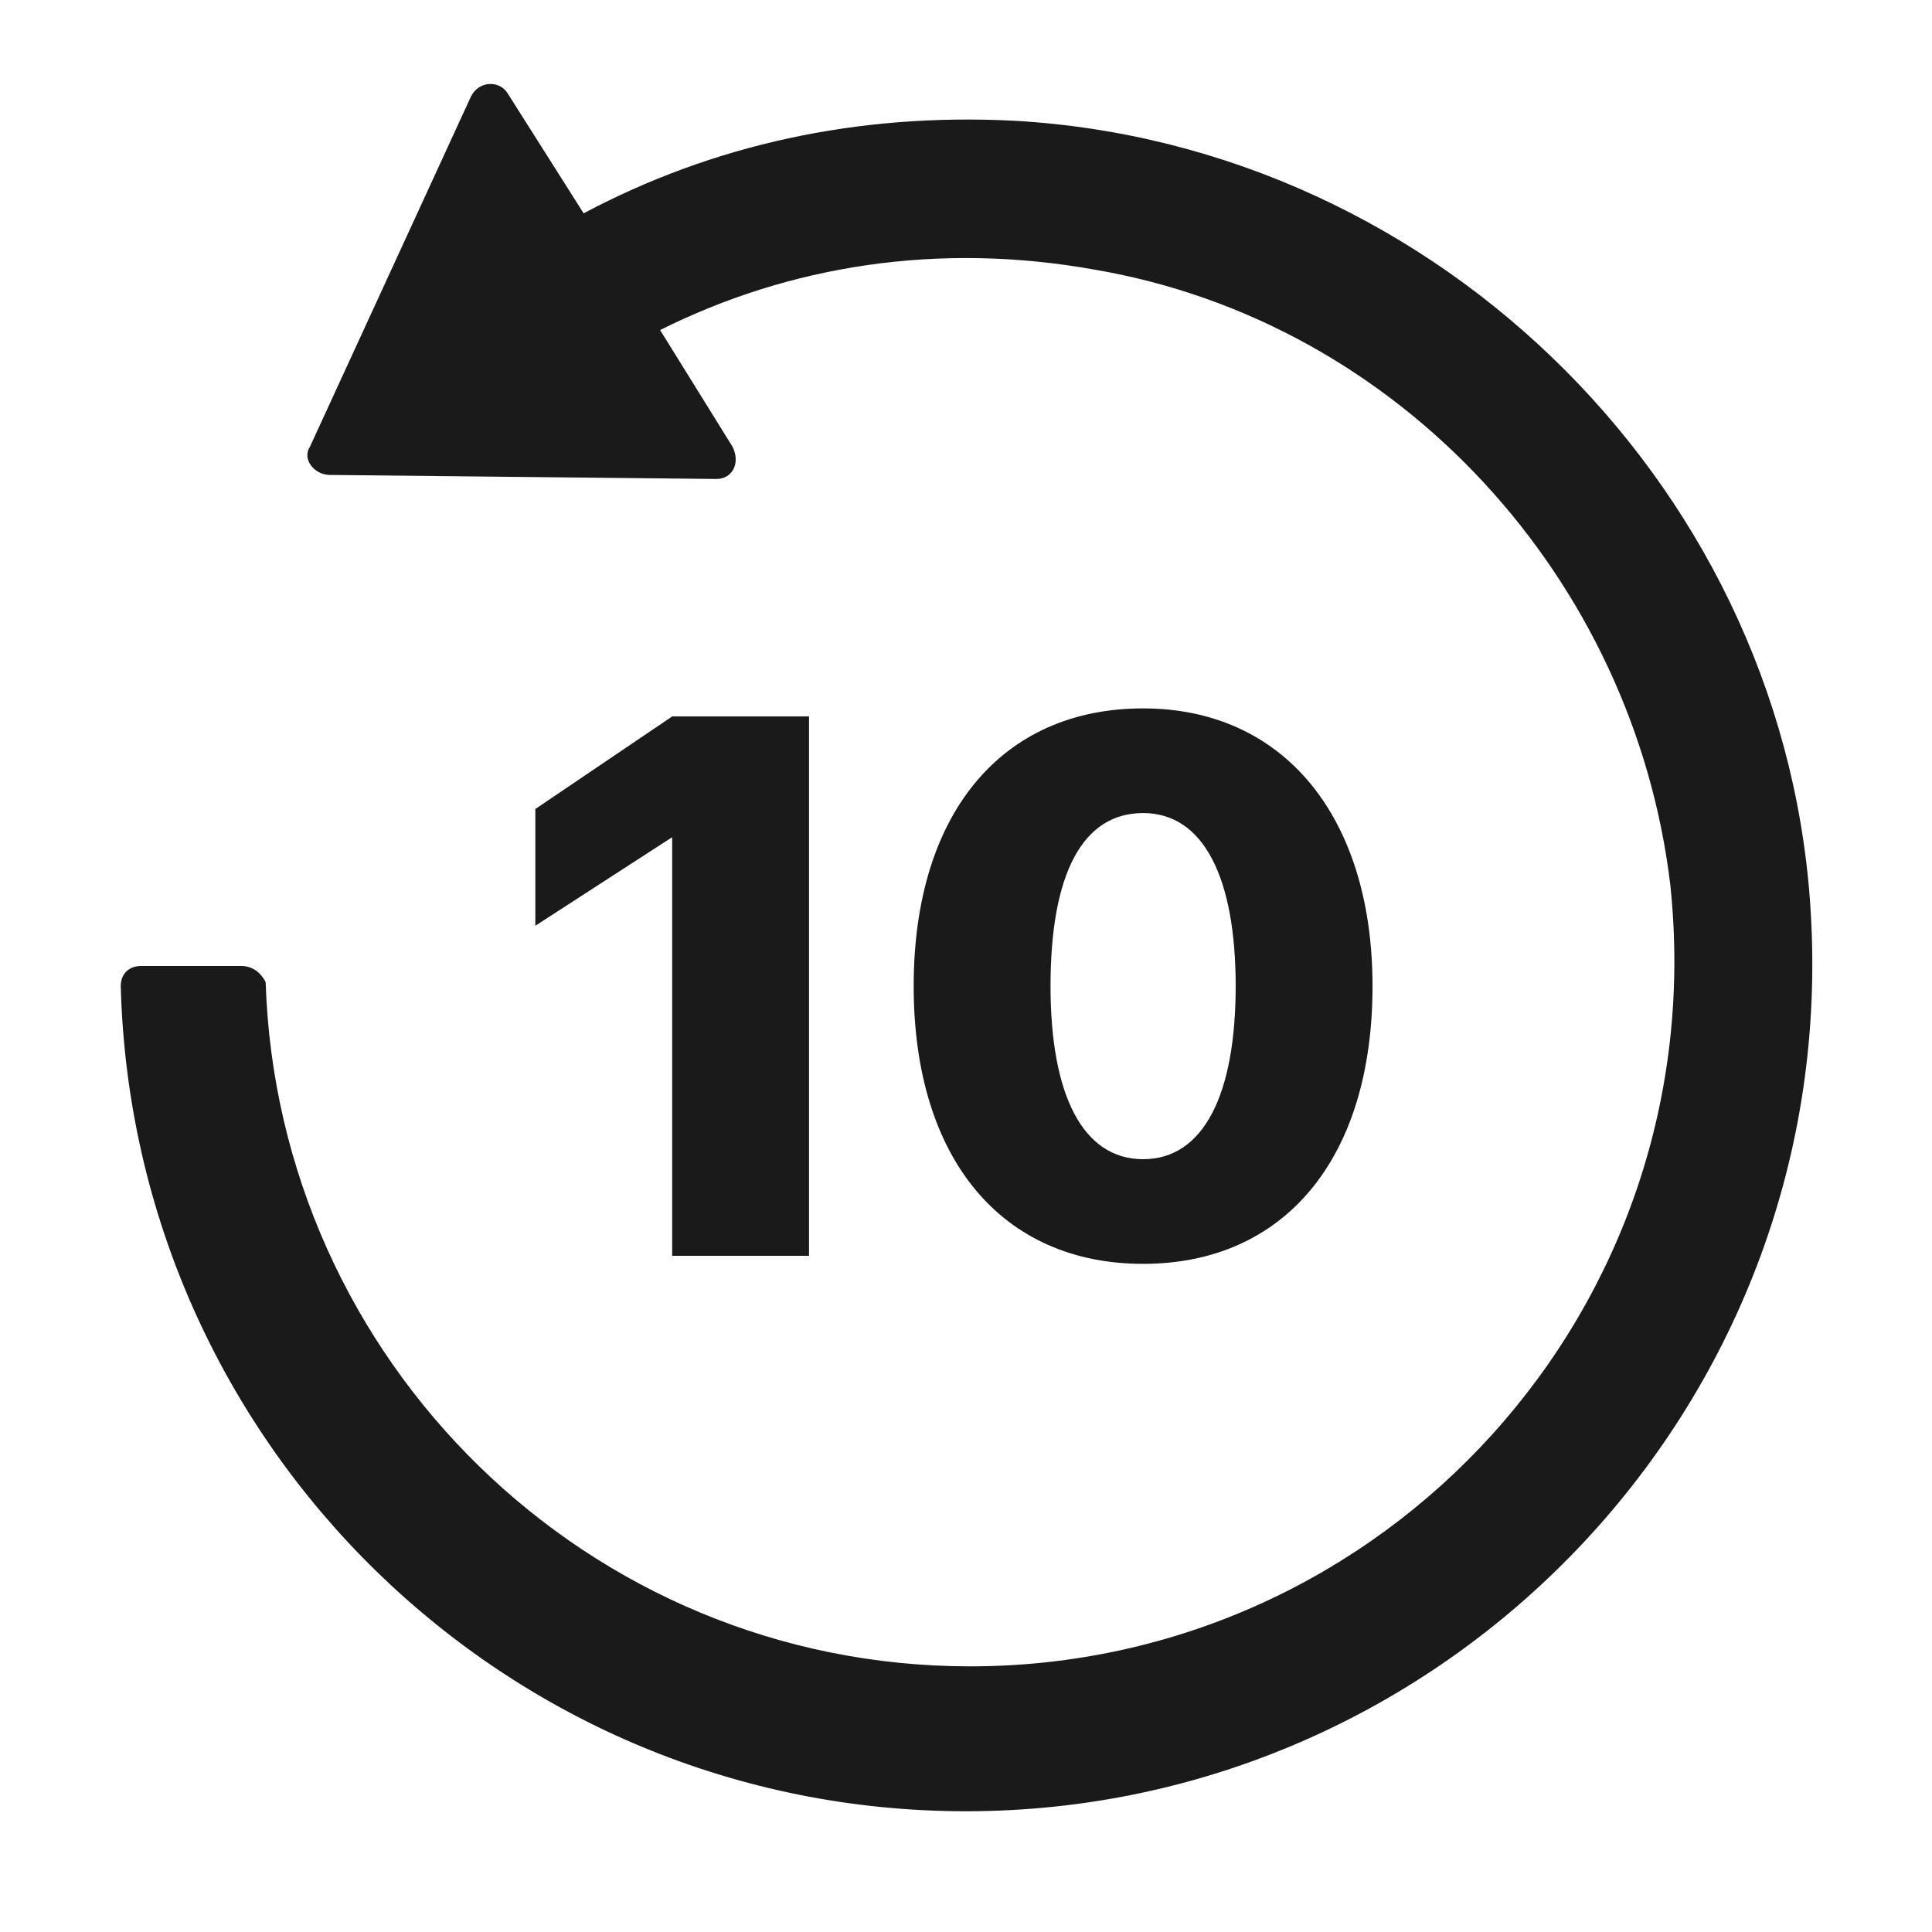 <svg width="24" height="24" fill="none" xmlns="http://www.w3.org/2000/svg"><path d="M12.6 1.5c-1.95-.1-3.75.3-5.35 1.15l-.95-1.5C6.2 1 5.95 1 5.85 1.2l-2 4.35c-.1.15.05.35.25.35l4.8.05c.2 0 .3-.2.2-.4L8.2 4.1c1.6-.8 3.45-1.1 5.4-.75C17.4 4 20.3 7.2 20.75 11c.55 5.25-3.55 9.7-8.7 9.7-4.75 0-8.6-3.8-8.75-8.5-.05-.1-.15-.2-.3-.2H1.75c-.15 0-.25.1-.25.25.15 5.7 4.8 10.25 10.5 10.25 5.95 0 10.8-5 10.5-11.05-.25-5.3-4.6-9.65-9.9-9.95Z" fill="#1A1A1A"/><path d="m8.35 10.4-1.7 1.1v-1.45l1.7-1.15h1.7v6.7h-1.7v-5.2Zm3 1.85c0-2.15 1.1-3.45 2.85-3.45s2.85 1.35 2.85 3.45c0 2.15-1.1 3.45-2.85 3.45s-2.85-1.3-2.85-3.45Zm4 0c0-1.35-.4-2.15-1.15-2.15-.75 0-1.15.75-1.15 2.15 0 1.35.4 2.15 1.15 2.15.75 0 1.15-.8 1.15-2.15Z" fill="#1A1A1A"/></svg>